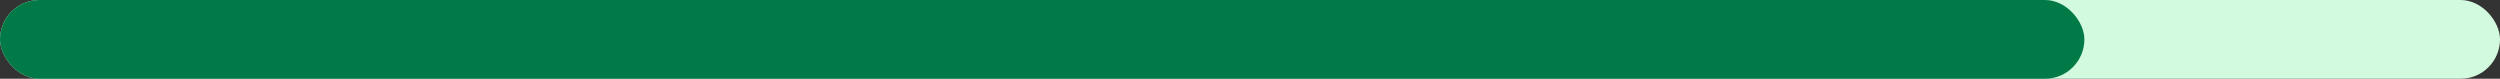 <svg width="254" height="8" viewBox="0 0 254 8" fill="none" xmlns="http://www.w3.org/2000/svg">
<rect x="0" y="0" width="254" height="8" fill="#333333" stroke="none"/>
<rect width="254" height="8" rx="4" fill="#D1FADF"/>
<rect width="211.772" height="8" rx="4" fill="#027A48"/>
</svg>

